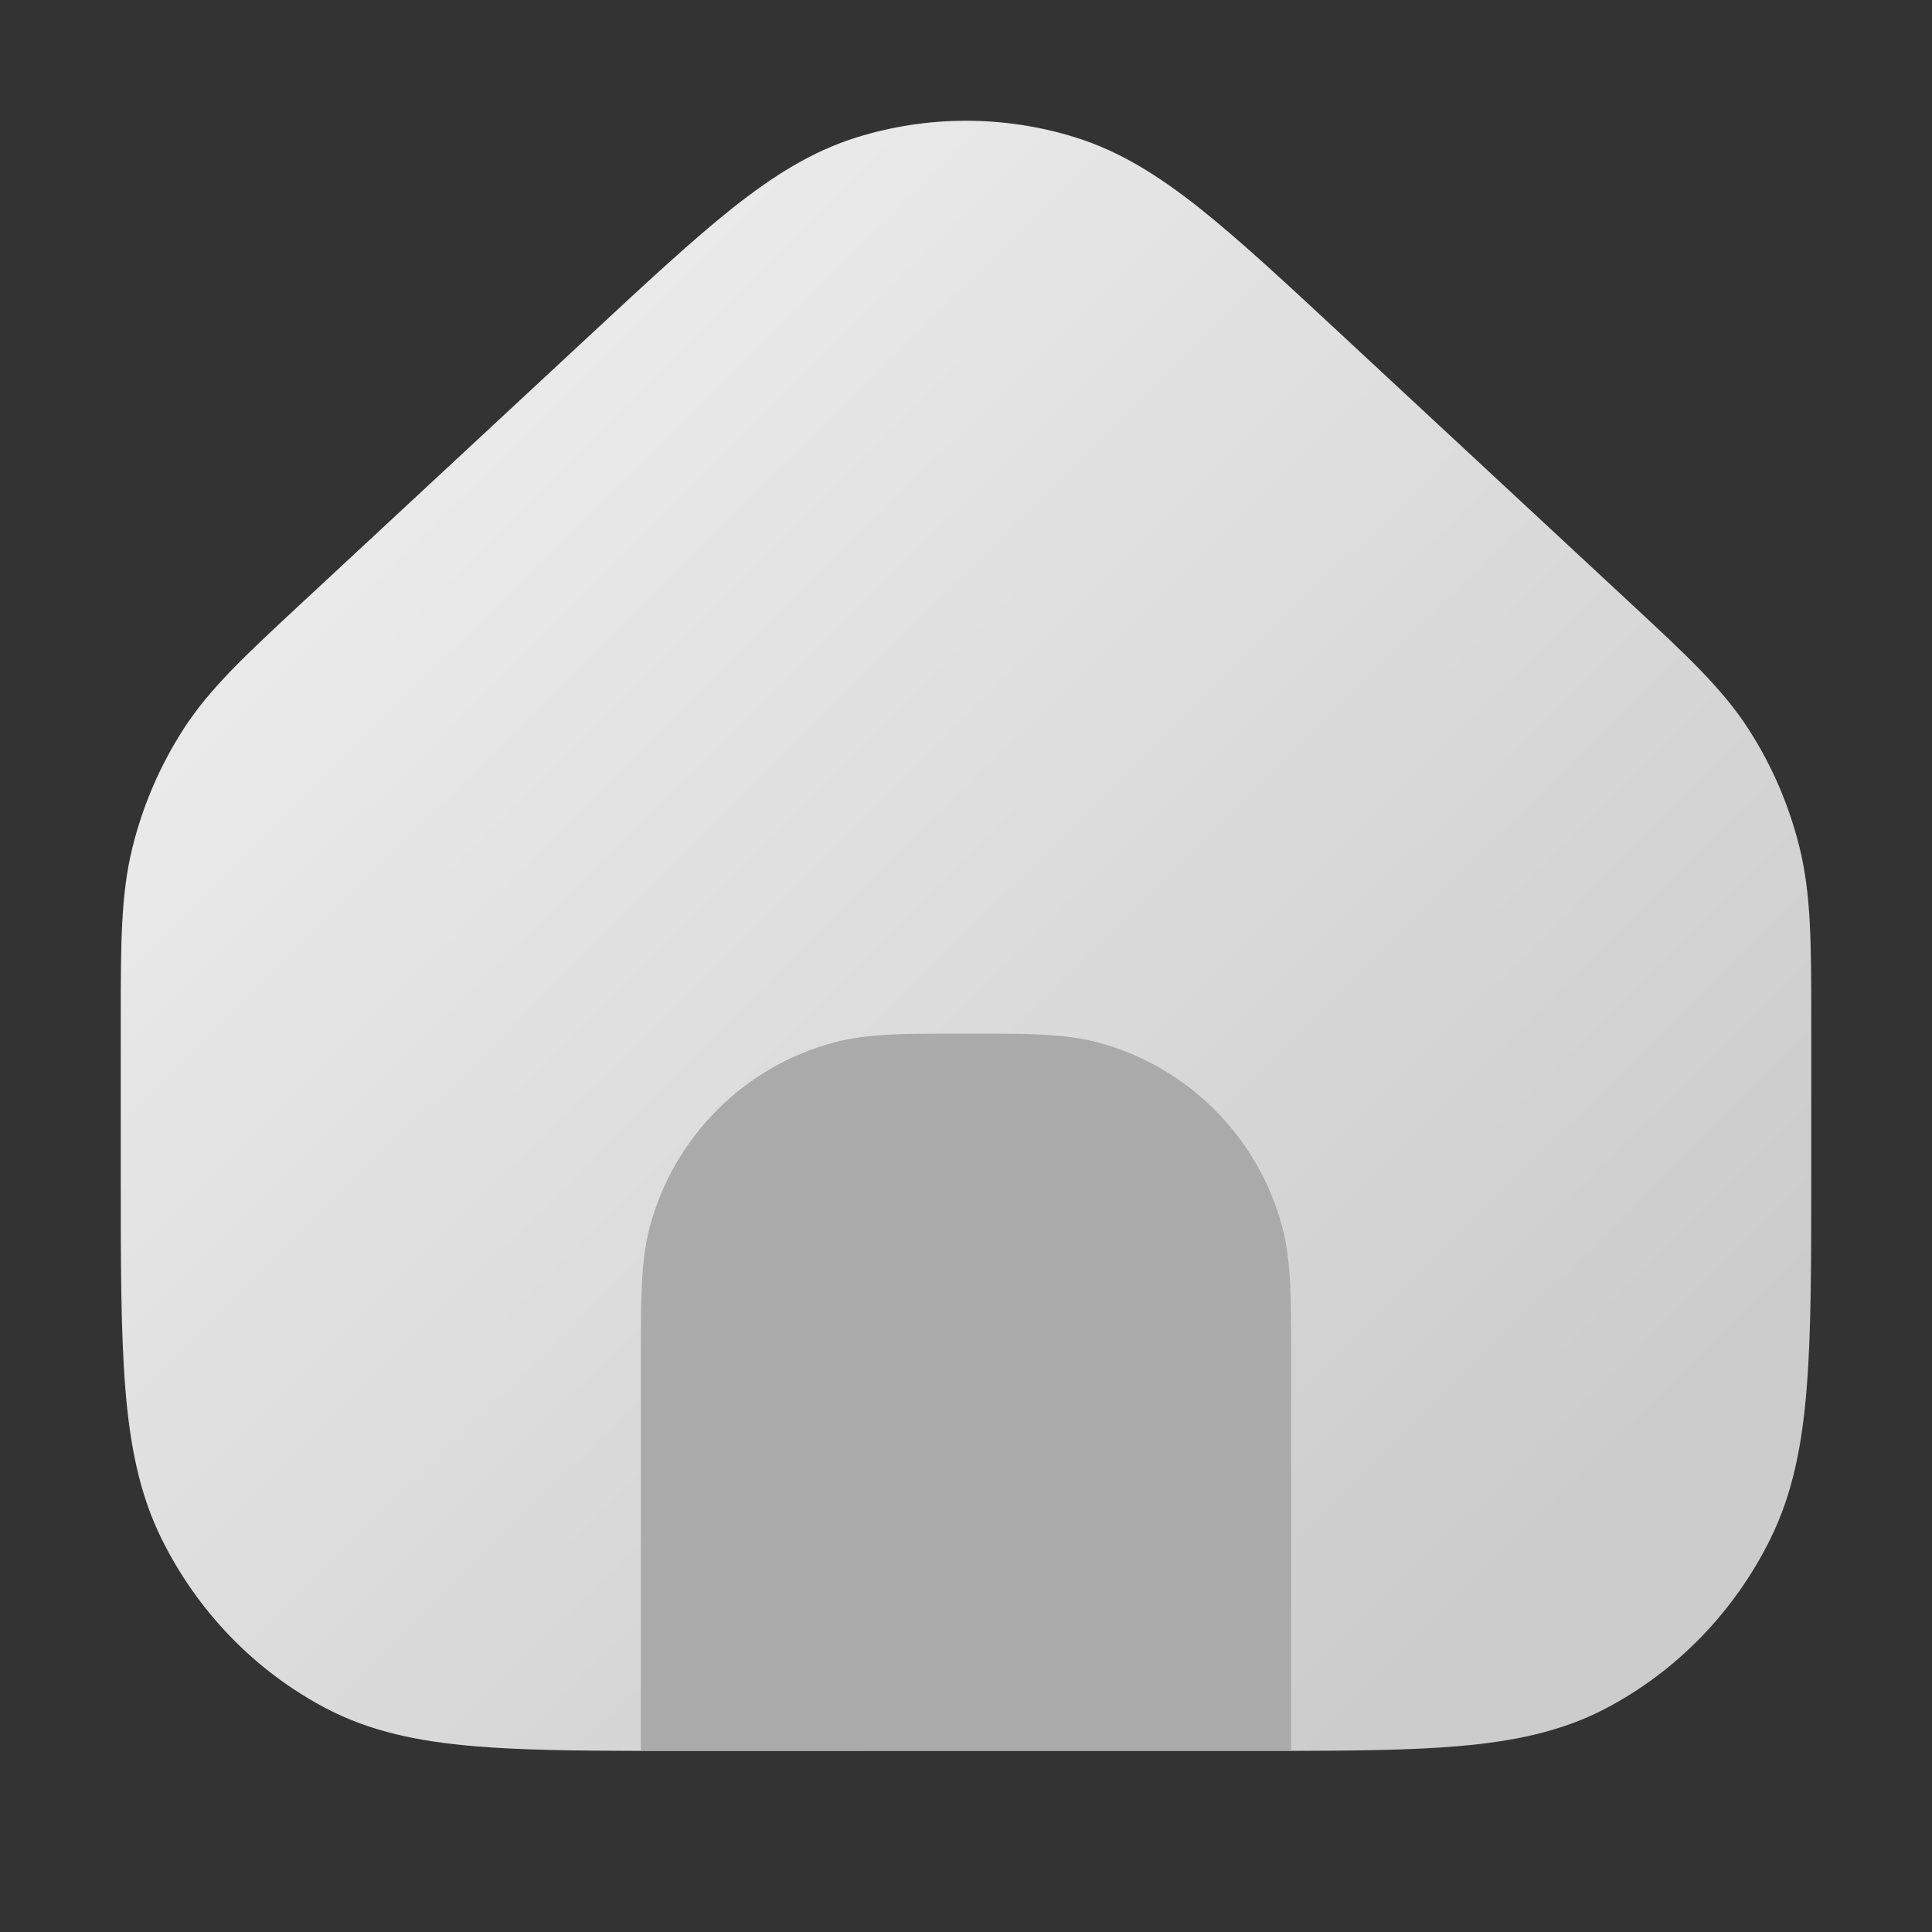 <svg xmlns="http://www.w3.org/2000/svg" xmlns:xlink="http://www.w3.org/1999/xlink" fill="none" version="1.1" width="32" height="32" viewBox="0 0 32 32"><rect x="0" y="0" width="32" height="32" fill="#333333" stroke="none"/><defs><clipPath id="master_svg0_213_0323"><rect x="0" y="0" width="32" height="32" rx="0"/></clipPath><linearGradient x1="0.888" y1="0.828" x2="0.206" y2="0.162" id="master_svg1_11_2546"><stop offset="0%" stop-color="#CCCCCC" stop-opacity="1"/><stop offset="100%" stop-color="#EBEBEB" stop-opacity="1"/></linearGradient></defs><g clip-path="url(#master_svg0_213_0323)"><g><g><path d="M26.601,28.295C25.868,28.68,25.069,28.845,24.138,28.923C23.383,28.987,22.478,28.998,21.385,29C21.385,29,10.615,29,10.615,29C9.522,28.998,8.617,28.987,7.862,28.923C6.931,28.845,6.132,28.68,5.399,28.295C4.221,27.675,3.27,26.69,2.675,25.485C2.307,24.739,2.149,23.926,2.074,22.972C2,22.039,2,20.883,2,19.427C2,19.427,2,17.047,2,17.047C2,17.047,2,16.908,2,16.908C2,15.641,2,14.816,2.195,14.032C2.367,13.339,2.651,12.679,3.036,12.081C3.472,11.404,4.07,10.849,4.981,10.003C4.981,10.003,4.981,10.003,4.981,10.003C4.981,10.003,5.083,9.908,5.083,9.908C5.083,9.908,9.768,5.555,9.768,5.555C10.718,4.672,11.477,3.967,12.137,3.443C12.815,2.906,13.456,2.504,14.187,2.276C15.369,1.908,16.631,1.908,17.813,2.276C18.544,2.504,19.185,2.906,19.863,3.443C20.523,3.967,21.282,4.672,22.232,5.555C22.232,5.555,22.232,5.555,22.232,5.555C22.232,5.555,26.917,9.908,26.917,9.908C26.917,9.908,27.019,10.003,27.019,10.003C27.93,10.849,28.528,11.404,28.964,12.081C29.349,12.679,29.633,13.339,29.805,14.032C30,14.816,30,15.641,30,16.908C30,16.908,30,16.908,30,16.908C30,16.908,30,17.047,30,17.047C30,17.047,30,19.427,30,19.427C30,20.883,30,22.039,29.926,22.972C29.851,23.926,29.693,24.739,29.325,25.485C28.73,26.69,27.779,27.675,26.601,28.295C26.601,28.295,26.601,28.295,26.601,28.295Z" fill="url(#master_svg1_11_2546)" fill-opacity="1"/></g><g><path d="M10.615,22.52C10.615,22.52,10.615,26.839,10.615,26.839C10.615,26.839,10.615,29,10.615,29C10.836,29,11.064,29,11.3,29C11.3,29,11.348,29,11.348,29C11.348,29,20.654,29,20.654,29C20.654,29,20.701,29,20.701,29C20.936,29,21.164,29,21.385,29C21.385,29,21.385,26.839,21.385,26.839C21.385,26.839,21.385,22.52,21.385,22.52C21.385,22.52,21.385,22.372,21.385,22.372C21.385,21.513,21.386,20.875,21.238,20.322C20.84,18.831,19.678,17.667,18.192,17.268C17.641,17.119,17.005,17.12,16.148,17.12C16.148,17.12,16,17.12,16,17.12C16,17.12,15.852,17.12,15.852,17.12C14.995,17.12,14.359,17.119,13.808,17.268C12.322,17.667,11.161,18.831,10.762,20.322C10.615,20.875,10.615,21.513,10.615,22.372C10.615,22.372,10.615,22.52,10.615,22.52C10.615,22.52,10.615,22.52,10.615,22.52Z" fill="#AAAAAA" fill-opacity="1"/></g></g></g></svg>